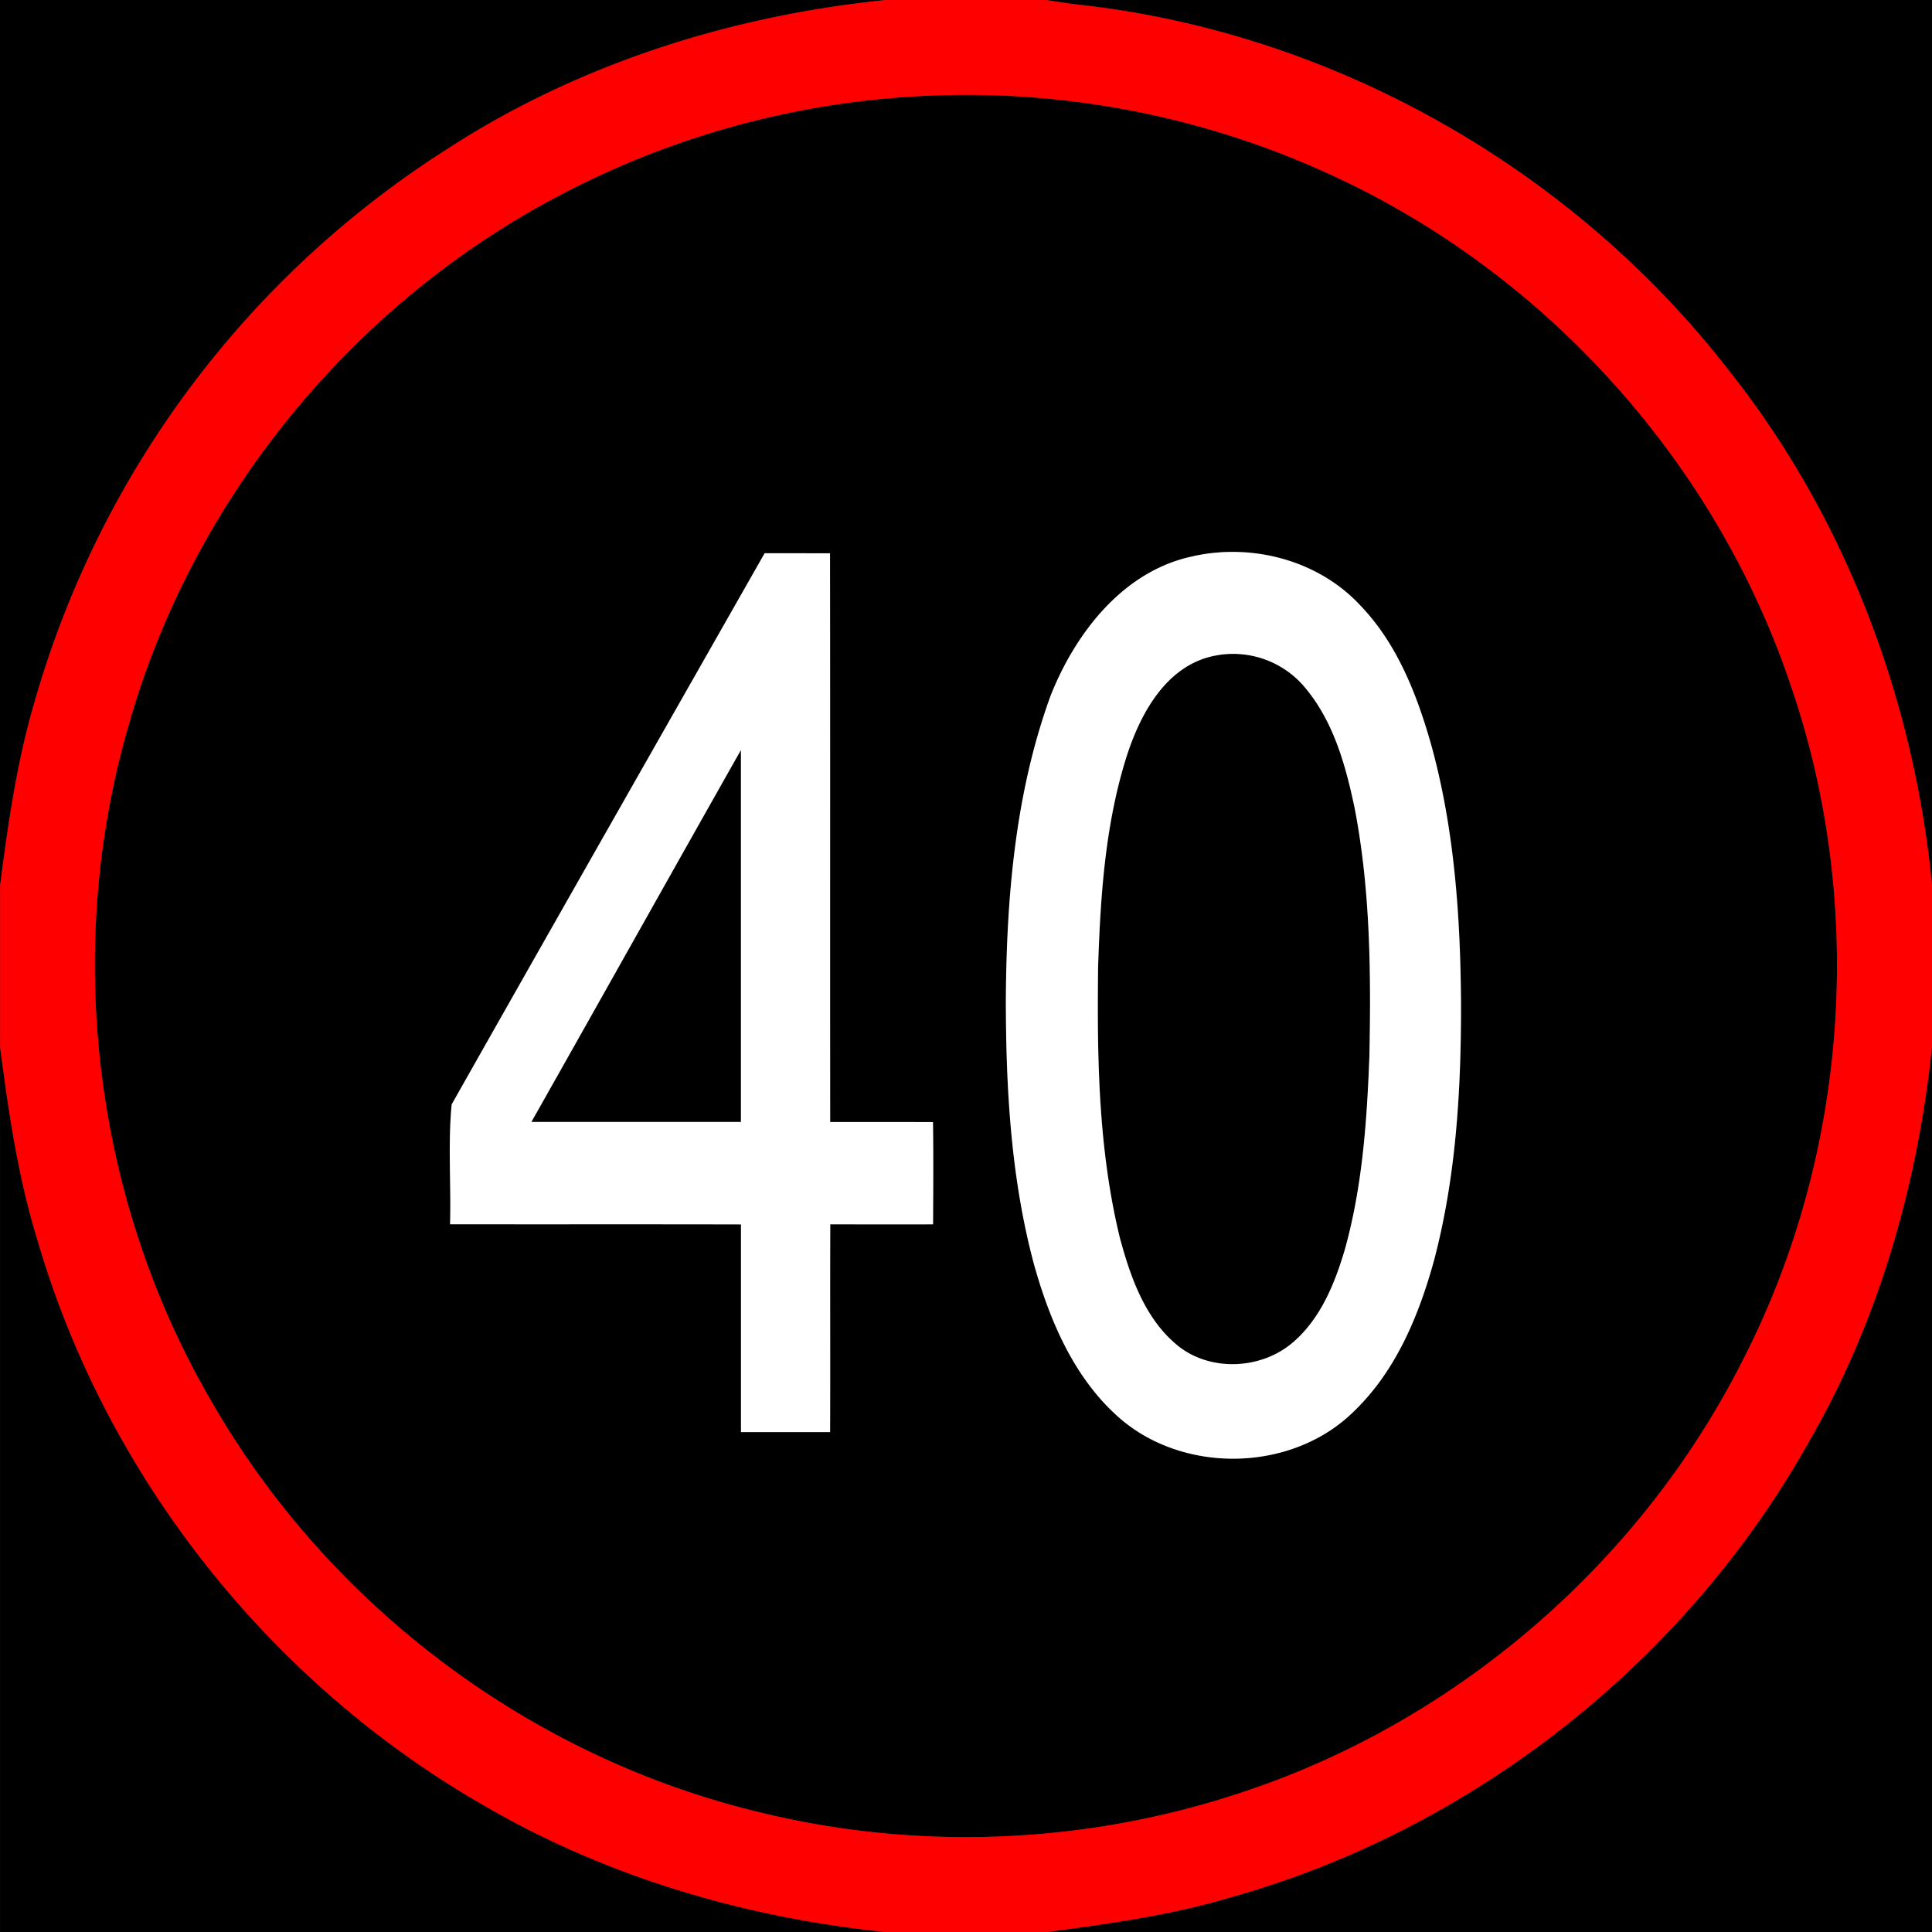 <svg xmlns="http://www.w3.org/2000/svg" width="24" height="24">
    <rect width="100%" height="100%" fill="#333333" stroke="none"/>
    <path d="M0 0h10.996c-1.921.196-3.814.794-5.44 1.85A12.063 12.063 0 0 0 .427 8.725C.208 9.468.099 10.237 0 11.003V0zM12.997 0H24v10.997c-.225-2.304-1.07-4.556-2.51-6.378C19.562 2.123 16.618.434 13.482.067a7.188 7.188 0 0 1-.486-.068z"/>
    <path d="M11.408 1.195c1.729-.097 3.483.23 5.06.947 2.69 1.208 4.833 3.567 5.774 6.362.943 2.73.725 5.836-.598 8.404-1.268 2.507-3.55 4.479-6.218 5.358a10.826 10.826 0 0 1-12.808-4.873c-1.452-2.494-1.826-5.58-1.029-8.352.787-2.82 2.783-5.27 5.378-6.622a10.792 10.792 0 0 1 4.441-1.224zM5.61 13.721c-.047.49-.006.993-.02 1.488 1.205.002 2.409-.001 3.614.002v2.58h1.107c.003-.86-.001-1.72.002-2.581h1.277c.002-.424.005-.847-.001-1.27-.426-.002-.851 0-1.277-.001-.002-2.355.001-4.71-.002-7.065l-.812-.001C8.2 9.155 6.901 11.437 5.609 13.722zm9.218-6.813c-.867.177-1.467.952-1.777 1.736-.439 1.206-.547 2.504-.555 3.778 0 1.101.063 2.213.349 3.281.193.69.487 1.388 1.027 1.879.803.736 2.18.715 2.953-.056.518-.5.802-1.187.99-1.87.274-1.038.337-2.118.335-3.188-.006-1.077-.08-2.163-.367-3.205-.178-.627-.423-1.264-.882-1.741-.518-.559-1.335-.776-2.072-.615z"/>
    <path d="M15.114 8.141c.415-.081.858.092 1.118.424.339.417.487.952.596 1.469.197 1.018.205 2.06.184 3.092-.031.809-.088 1.625-.308 2.407-.122.409-.291.828-.615 1.119-.395.365-1.063.401-1.477.048-.392-.33-.568-.837-.698-1.316-.271-1.105-.286-2.253-.272-3.385.029-.861.086-1.733.341-2.561.171-.555.502-1.188 1.132-1.297zM6.602 13.937c.869-1.539 1.732-3.082 2.603-4.62v4.62H6.603zM0 13.004c.105.802.221 1.605.459 2.381.854 2.95 2.898 5.524 5.561 7.048 1.521.884 3.24 1.389 4.986 1.567H.001V13.004zM22.464 17.921c.871-1.503 1.357-3.204 1.536-4.927V24H13.003c.765-.102 1.532-.208 2.273-.428 3.015-.841 5.655-2.924 7.188-5.651z"/>
    <path fill="red" d="M10.996 0h2.001c.161.027.323.05.486.068 3.136.367 6.08 2.056 8.008 4.552 1.44 1.822 2.285 4.074 2.51 6.378v1.997c-.179 1.722-.665 3.423-1.536 4.927-1.534 2.727-4.173 4.81-7.188 5.651-.742.221-1.509.326-2.273.428h-1.997c-1.746-.178-3.465-.683-4.986-1.567C3.358 20.91 1.314 18.336.46 15.386c-.238-.775-.354-1.579-.459-2.381v-2.001c.099-.766.208-1.535.427-2.278a12.06 12.06 0 0 1 5.129-6.875C7.183.795 9.075.198 10.997.001zm.412 1.195a10.797 10.797 0 0 0-4.441 1.224C4.372 3.772 2.376 6.222 1.589 9.041c-.797 2.772-.423 5.858 1.029 8.352 1.458 2.556 4.002 4.464 6.87 5.132 1.952.471 4.034.377 5.938-.259 2.669-.879 4.951-2.851 6.218-5.358 1.322-2.568 1.54-5.674.598-8.404-.941-2.795-3.084-5.154-5.774-6.362a10.82 10.82 0 0 0-5.06-.947z"/>
    <path fill="#fff" d="M5.61 13.721c1.292-2.285 2.591-4.567 3.889-6.849l.812.001c.003 2.355 0 4.71.002 7.065.426.001.851-.001 1.277.001.006.423.003.847.001 1.27-.426.002-.852 0-1.277 0-.003.861.001 1.721-.002 2.581H9.205v-2.58c-1.205-.003-2.409 0-3.614-.002.014-.495-.028-.998.02-1.488zm.992.216h2.602v-4.62c-.87 1.538-1.733 3.081-2.603 4.62zM14.828 6.908c.737-.161 1.554.055 2.072.615.459.478.705 1.114.882 1.741.286 1.042.36 2.129.367 3.205.002 1.069-.061 2.15-.335 3.188-.188.683-.472 1.37-.99 1.87-.773.771-2.15.792-2.953.056-.54-.491-.834-1.189-1.027-1.879-.286-1.067-.348-2.18-.349-3.281.008-1.275.116-2.572.555-3.778.31-.785.909-1.56 1.777-1.736zm.286 1.233c-.63.109-.961.742-1.132 1.297-.255.828-.312 1.701-.341 2.561-.014 1.132.001 2.28.272 3.385.13.48.307.986.698 1.316.414.353 1.082.317 1.477-.048.324-.292.493-.71.615-1.119.22-.782.277-1.598.308-2.407.021-1.033.013-2.075-.184-3.092-.109-.518-.256-1.052-.596-1.469a1.163 1.163 0 0 0-1.118-.424z"/>
</svg>
